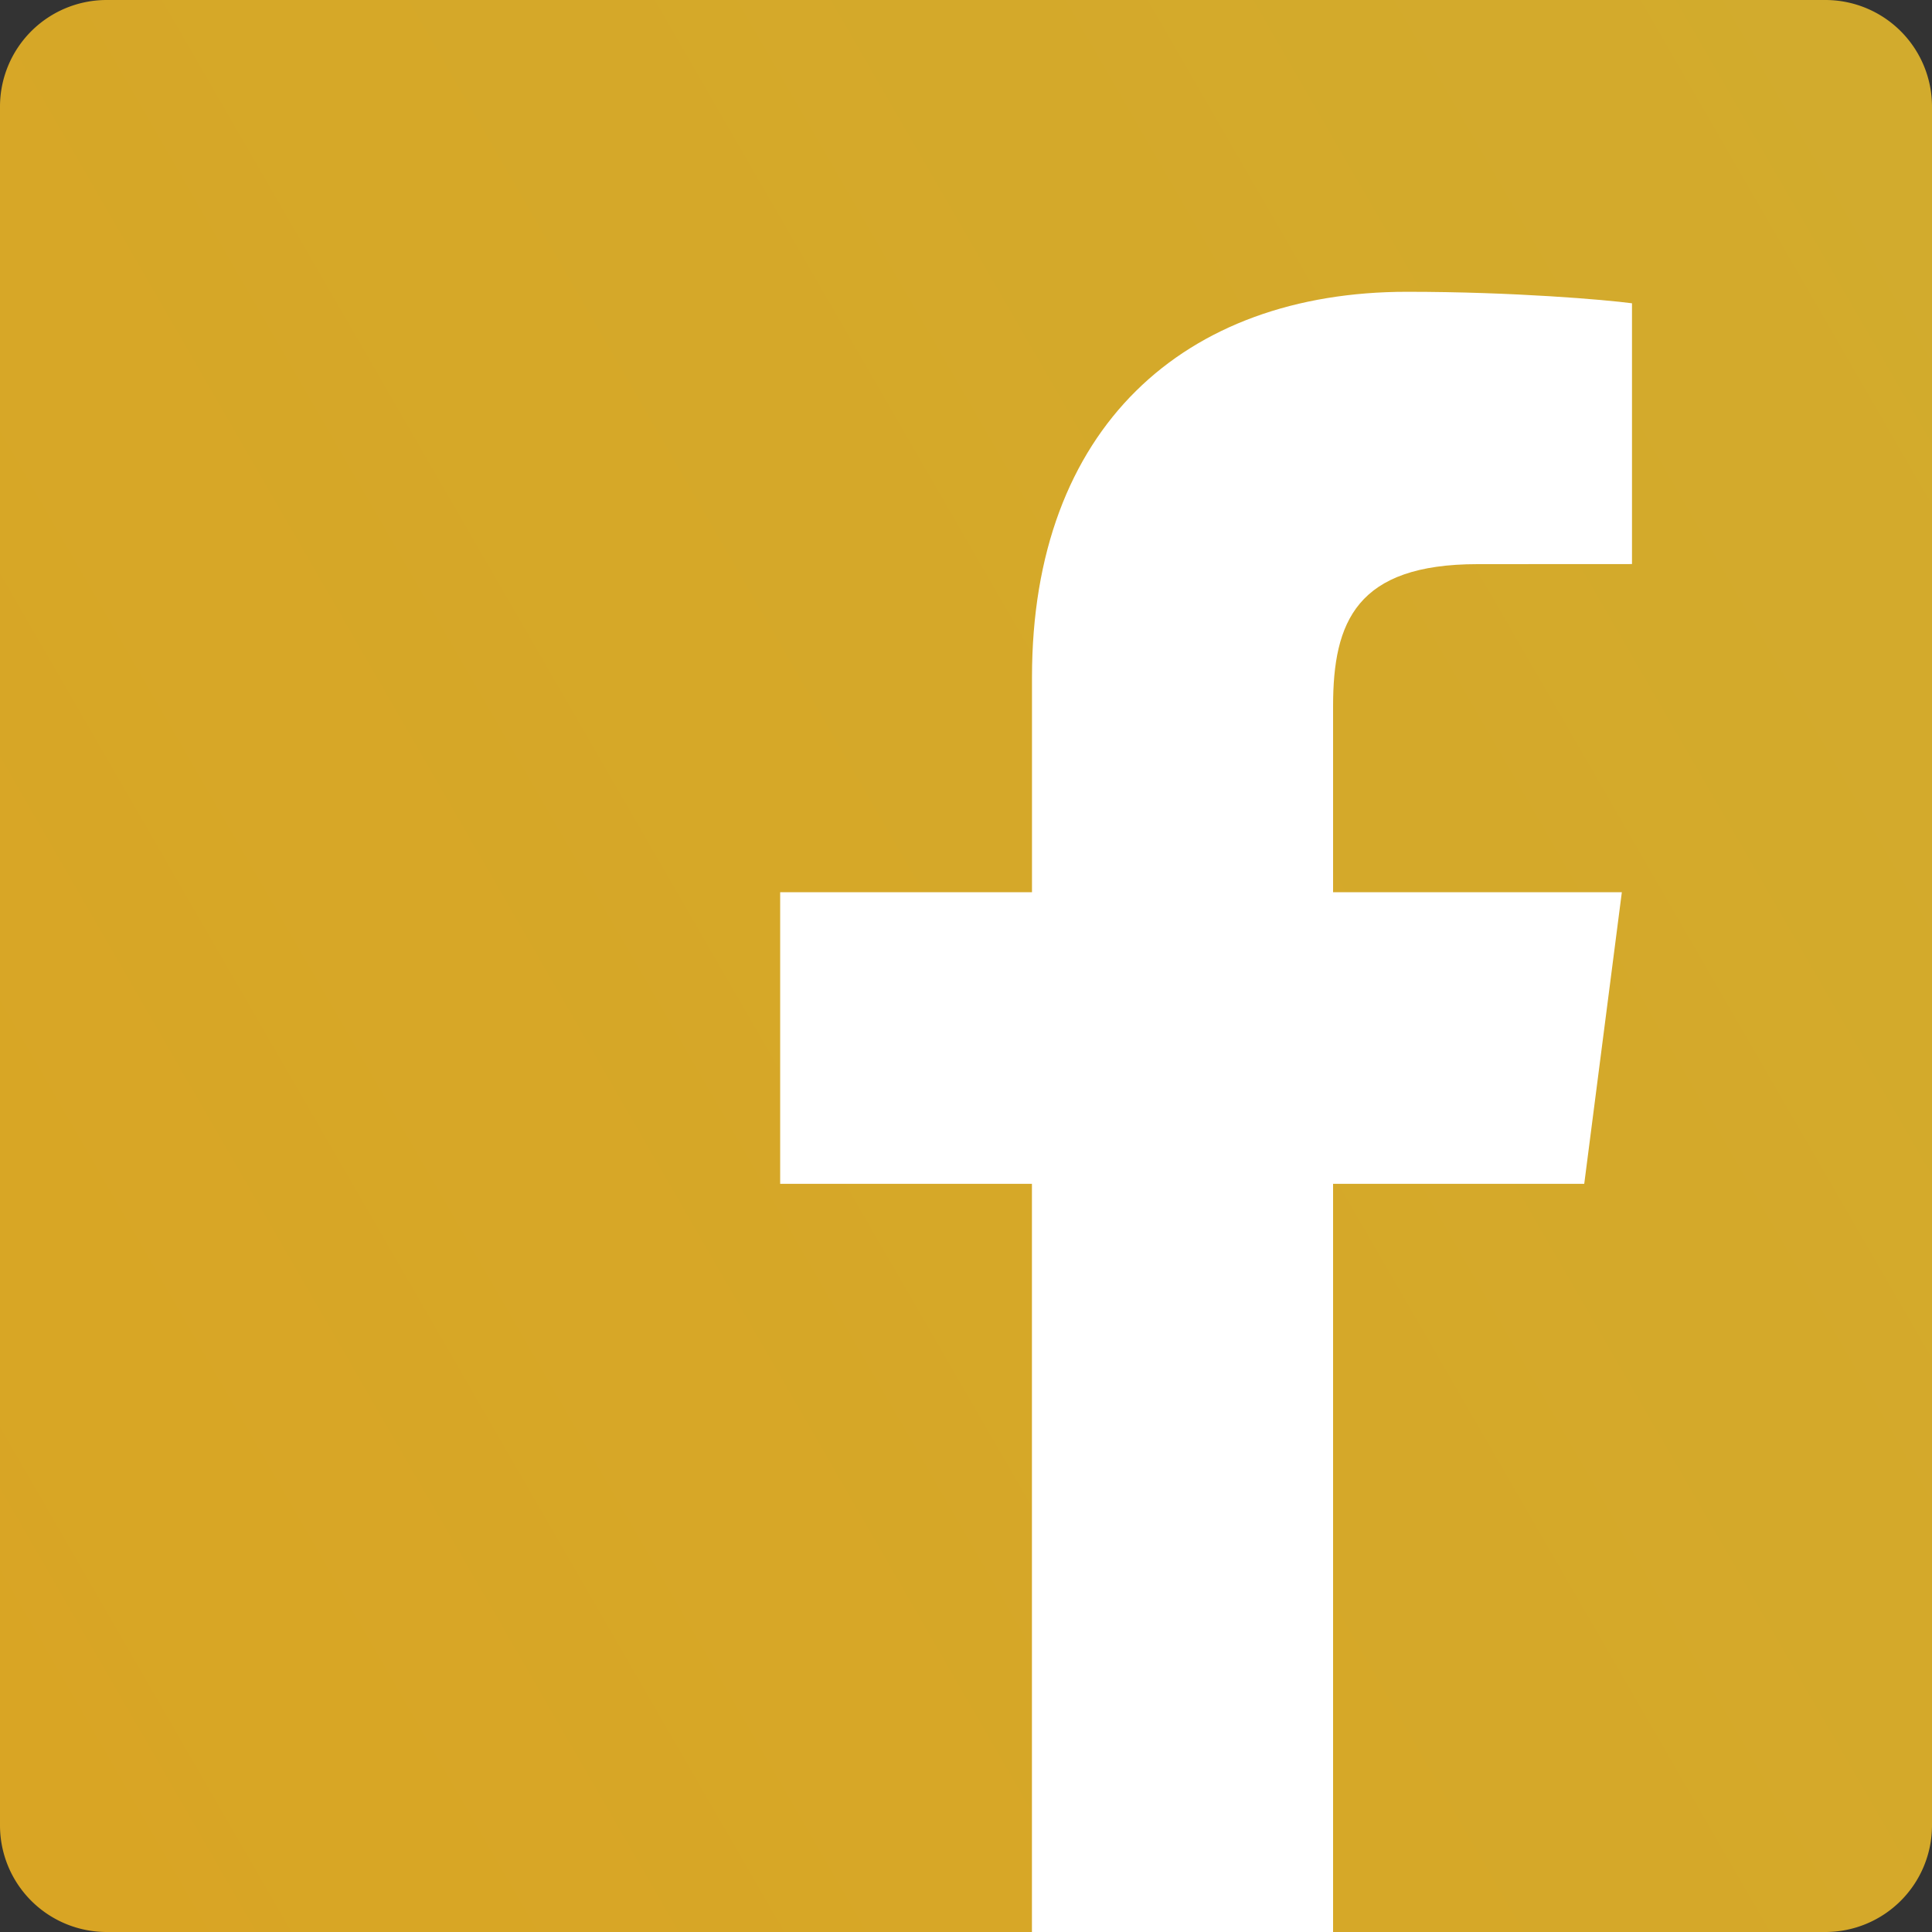 <svg id="圖層_1" data-name="圖層 1" xmlns="http://www.w3.org/2000/svg" xmlns:xlink="http://www.w3.org/1999/xlink" viewBox="0 0 2500 2500"><rect x="0" y="0" width="2500" height="2500" fill="#333333" stroke="none"/><defs><style>.cls-1{fill:url(#未命名漸層_72);}.cls-2{fill:#fff;}</style><linearGradient id="未命名漸層_72" x1="-185.04" y1="2078.52" x2="2685.04" y2="421.47" gradientUnits="userSpaceOnUse"><stop offset="0" stop-color="#d9a524"/><stop offset="1" stop-color="#d2ab2d"/></linearGradient></defs><path class="cls-1" d="M2362,2500a138,138,0,0,0,138-138V138A138,138,0,0,0,2362,0H138A138,138,0,0,0,0,138V2362a138,138,0,0,0,138,138H2362Z"/><path class="cls-2" d="M1725,2500V1531.87h325l48.65-377.31H1725V913.67c0-109.23,30.33-183.67,187-183.67l199.79-.1V392.45c-34.55-4.59-153.16-14.87-291.13-14.87-288.06,0-485.27,175.83-485.27,498.74v278.24H1009.53v377.31h325.79V2500H1725Z"/></svg>